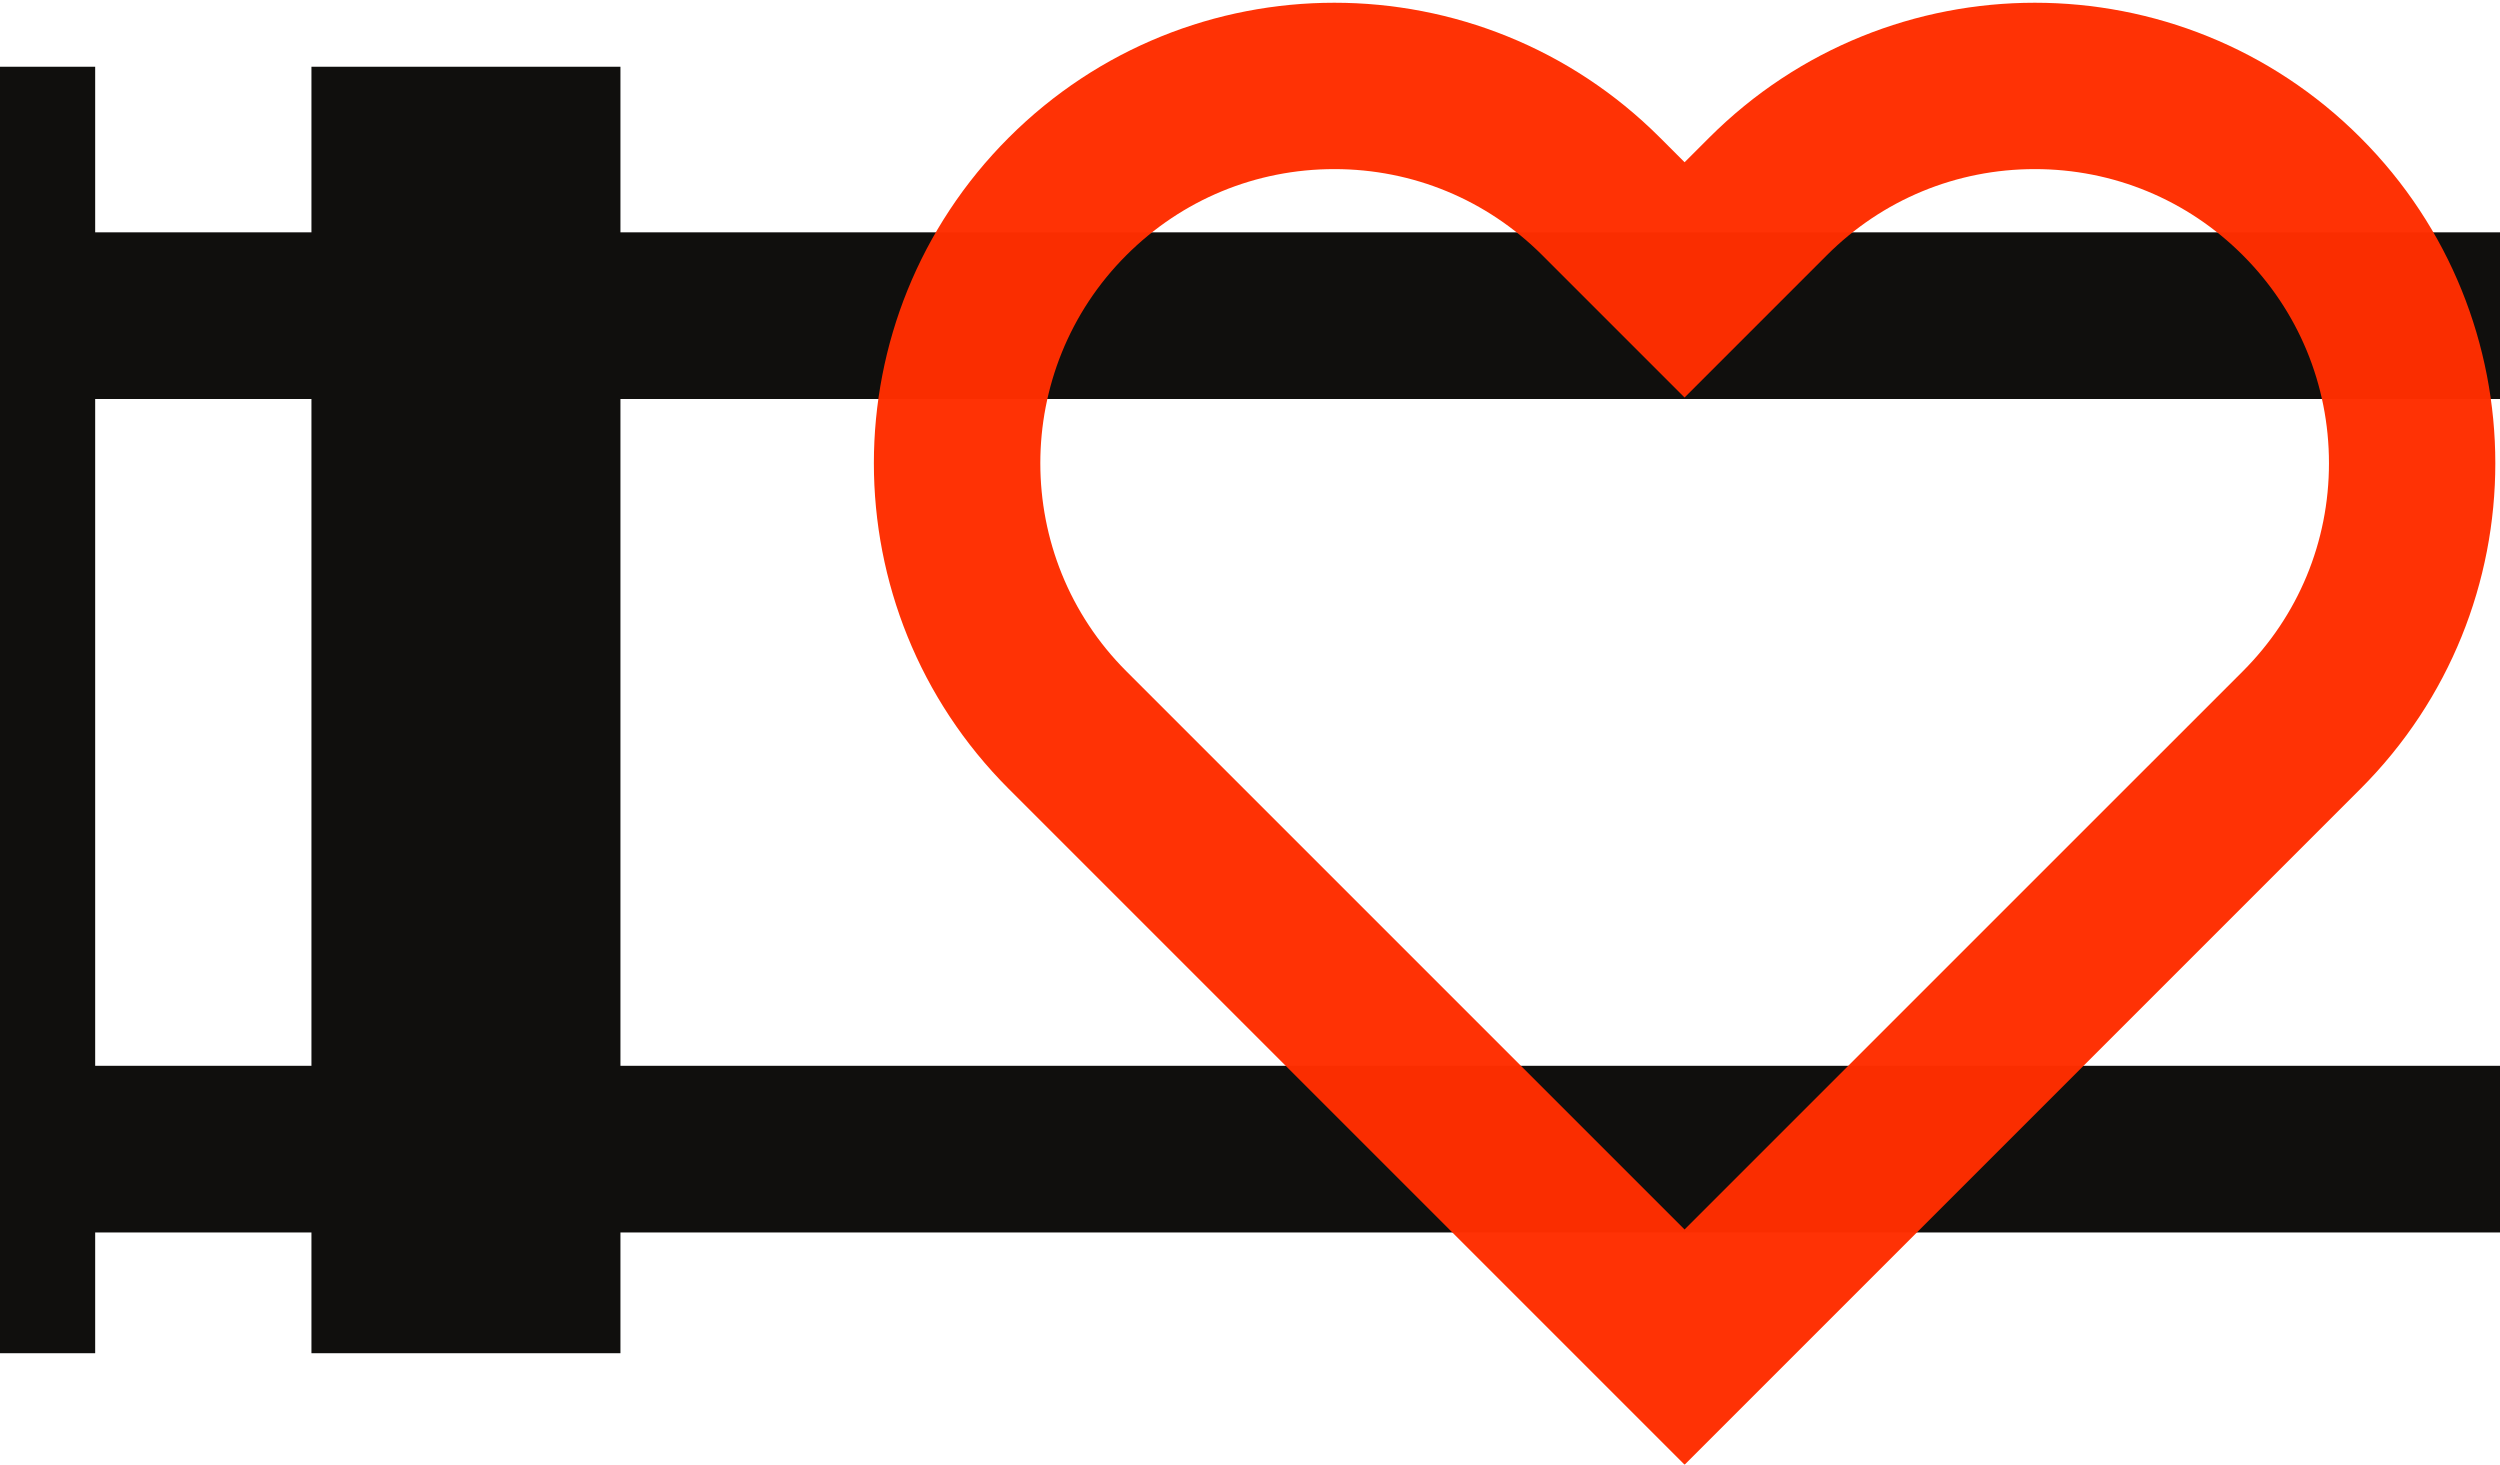 <?xml version="1.0" encoding="UTF-8" standalone="no"?>
<!-- Created with Inkscape (http://www.inkscape.org/) -->

<svg
   xmlns:dc="http://purl.org/dc/elements/1.1/"
   xmlns:cc="http://creativecommons.org/ns#"
   xmlns:rdf="http://www.w3.org/1999/02/22-rdf-syntax-ns#"
   xmlns:svg="http://www.w3.org/2000/svg"
   xmlns="http://www.w3.org/2000/svg"
   xmlns:sodipodi="http://sodipodi.sourceforge.net/DTD/sodipodi-0.dtd"
   xmlns:inkscape="http://www.inkscape.org/namespaces/inkscape"
   version="1.1"
   id="svg2"
   xml:space="preserve"
   width="5333.333"
   height="3124.76"
   viewBox="0 0 5333.333 3124.76"
   sodipodi:docname="vecteezy_heart-illustration-vector_23072692.inkscape.svg"
   inkscape:version="0.92.5 (2060ec1f9f, 2020-04-08)"
   inkscape:export-filename="./favicon.png"
   inkscape:export-xdpi="30.005999"
   inkscape:export-ydpi="30.005999"><defs
     id="defs6" /><sodipodi:namedview
     pagecolor="#ffffff"
     bordercolor="#666666"
     borderopacity="1"
     objecttolerance="10"
     gridtolerance="10"
     guidetolerance="10"
     inkscape:pageopacity="0"
     inkscape:pageshadow="2"
     inkscape:window-width="1366"
     inkscape:window-height="665"
     id="namedview4"
     showgrid="false"
     inkscape:zoom="0.059249998"
     inkscape:cx="4132.2478"
     inkscape:cy="2433.5886"
     inkscape:window-x="0"
     inkscape:window-y="24"
     inkscape:window-maximized="1"
     inkscape:current-layer="g10"
     showguides="true"
     inkscape:guide-bbox="true"><sodipodi:guide
       position="-1145.692,1706.604"
       orientation="0,1"
       id="guide854"
       inkscape:locked="false" /><sodipodi:guide
       position="1407.173,2983.122"
       orientation="0,1"
       id="guide904"
       inkscape:locked="false" /></sodipodi:namedview><g
     id="g10"
     inkscape:groupmode="layer"
     inkscape:label="track"
     transform="matrix(1.333,0,0,-1.333,0,3124.76)"
     style="display:inline"><g
       style="display:inline"
       id="g12"
       transform="scale(0.1)"><g
         id="g18"
         transform="scale(5.194,1.21)"><path
           d="M 10547.1,16300 H 0 v -2204.4 h 9976.96 c 79.74,753.5 270.74,1496.4 570.14,2204.4"
           style="fill:#100f0d;fill-opacity:1;fill-rule:nonzero;stroke:none"
           id="path20"
           inkscape:connector-curvature="0" /></g><path
         d="M 9929.618,1784.721 V 22373.419 H 4984.436 V 1784.721"
         style="fill:#100f0d;fill-opacity:1;fill-rule:nonzero;stroke:none;stroke-width:1.744"
         id="path24"
         inkscape:connector-curvature="0"
         sodipodi:nodetypes="cccc" /><g
         id="g26"
         transform="scale(3.197,1.255)"><path
           d="M 14175.3,5086.91 H 0 V 2962.19 h 16300 l -2124.7,2124.72"
           style="fill:#100f0d;fill-opacity:1;fill-rule:nonzero;stroke:none"
           id="path28"
           inkscape:connector-curvature="0" /></g><path
         d="M 1523.224,1784.72 V 22373.419 H -3421.958 V 1784.72"
         style="fill:#100f0d;fill-opacity:1;fill-rule:nonzero;stroke:none;stroke-width:1.744"
         id="path24-5"
         inkscape:connector-curvature="0"
         sodipodi:nodetypes="cccc" /></g></g><g
     inkscape:groupmode="layer"
     id="layer1"
     inkscape:label="heart"
     transform="matrix(1.333,0,0,-1.333,0,3124.76)"
     style="display:inline"><g
       id="g14"
       transform="scale(0.245)"
       style="display:inline;opacity:0.98;fill:#ff2e00;fill-opacity:1"><path
         d="m 13292,9550.05 c -769.9,0 -1539.6,-293.77 -2127,-881.12 l -160.8,-160.82 v 0 l -160.8,160.82 c -587.4,587.35 -1357.29,881.12 -2127.02,881.12 -769.72,0 -1539.61,-293.77 -2126.98,-881.12 -1174.7,-1174.69 -1174.7,-3079.44 0,-4254.11 L 8877.22,2126.99 v 0 L 11004.2,0 l 2127,2126.99 v 0 L 15419,4414.82 c 1174.7,1174.67 1174.7,3079.42 0,4254.12 -587.4,587.53 -1357.3,881.11 -2127,881.11 z m 0,-1086.67 c 513.3,0 995.8,-199.95 1358.7,-562.72 362.8,-362.95 562.7,-845.43 562.7,-1358.7 0,-513.27 -199.9,-995.76 -562.7,-1358.72 L 12362.7,2895.45 11004,1536.72 9645.32,2895.45 7357.49,5183.24 c -749.06,749.09 -749.27,1968.16 0,2717.42 362.96,362.95 845.44,562.72 1358.69,562.72 513.29,0 995.77,-199.95 1358.72,-562.9 l 160.8,-160.83 768.3,-768.27 768.3,768.27 160.8,160.83 c 363.1,363.13 845.6,562.9 1358.9,562.9"
         style="fill:#ff2e00;fill-opacity:1;fill-rule:nonzero;stroke:none"
         id="path16"
         inkscape:connector-curvature="0" /></g></g></svg>